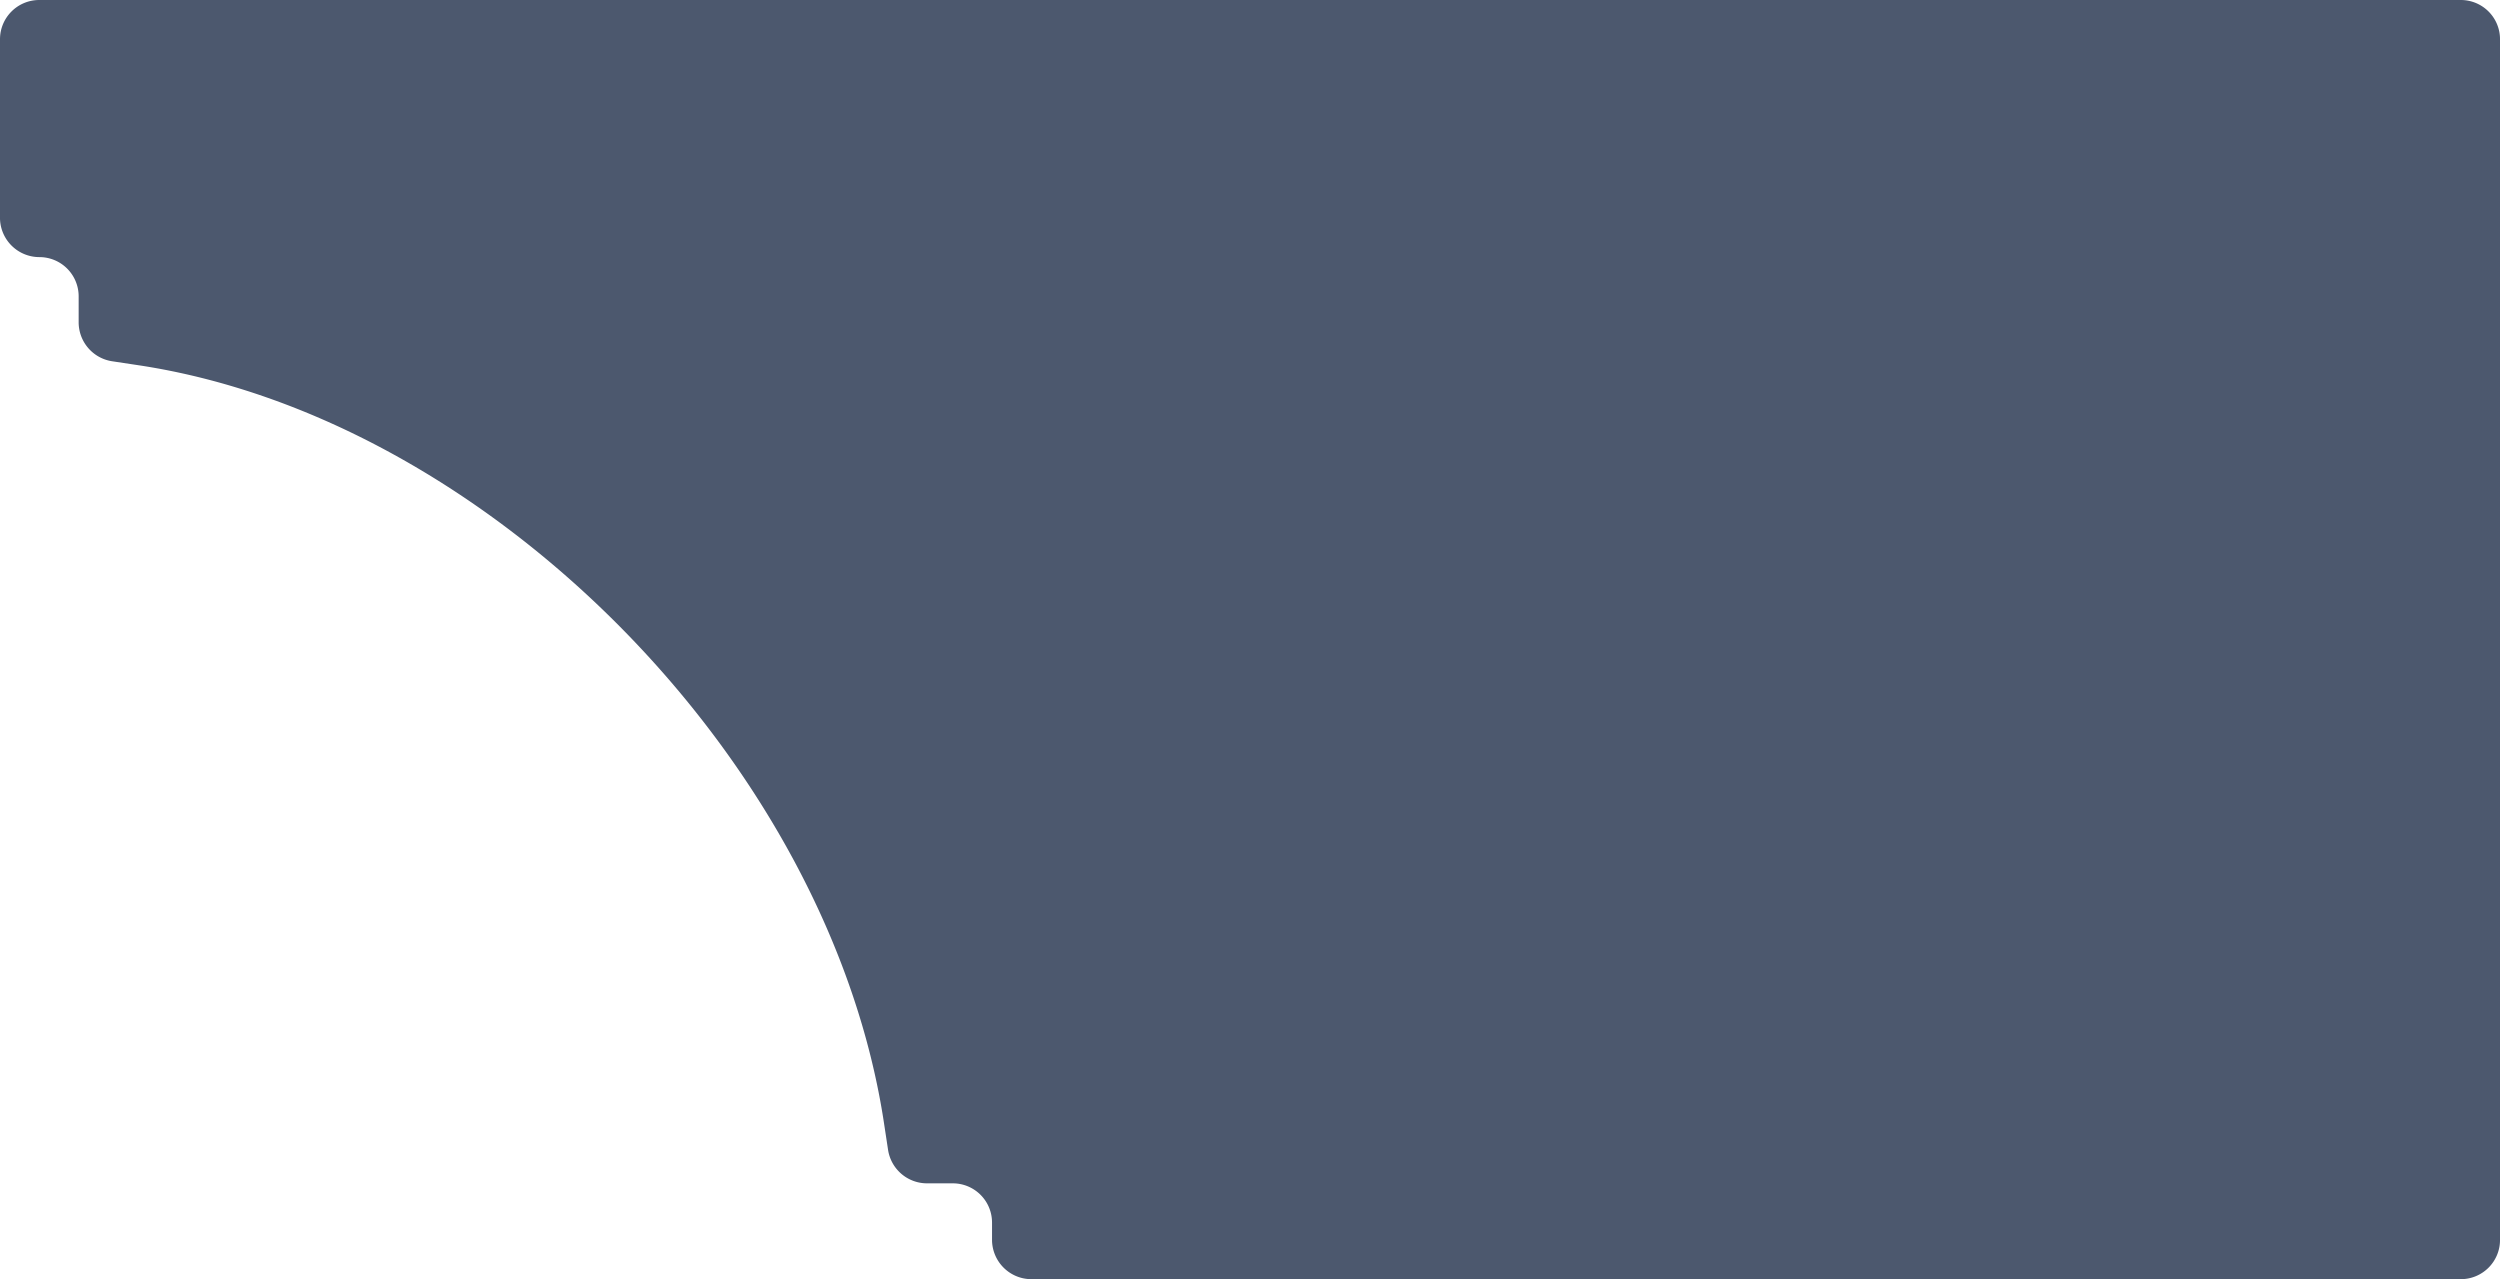 <svg xmlns="http://www.w3.org/2000/svg" width="146.999" height="75.215" viewBox="0 0 146.999 75.215">
  <g id="trim-01" transform="translate(0)">
    <path id="Shape" d="M144.683,75.215H60.648a2.318,2.318,0,0,1-2.317-2.308V71.887a2.306,2.306,0,0,0-2.307-2.307H54.5A2.318,2.318,0,0,1,52.216,67.6L52,66.181C48.857,44.937,28.748,24.521,8.024,21.458l-1.418-.214a2.318,2.318,0,0,1-1.981-2.287V17.426a2.307,2.307,0,0,0-2.307-2.308A2.317,2.317,0,0,1,0,12.75V2.307A2.308,2.308,0,0,1,2.318,0H144.683A2.306,2.306,0,0,1,147,2.307v70.6a2.306,2.306,0,0,1-2.306,2.308Z" fill="#4c586e"/>
  </g>
</svg>
